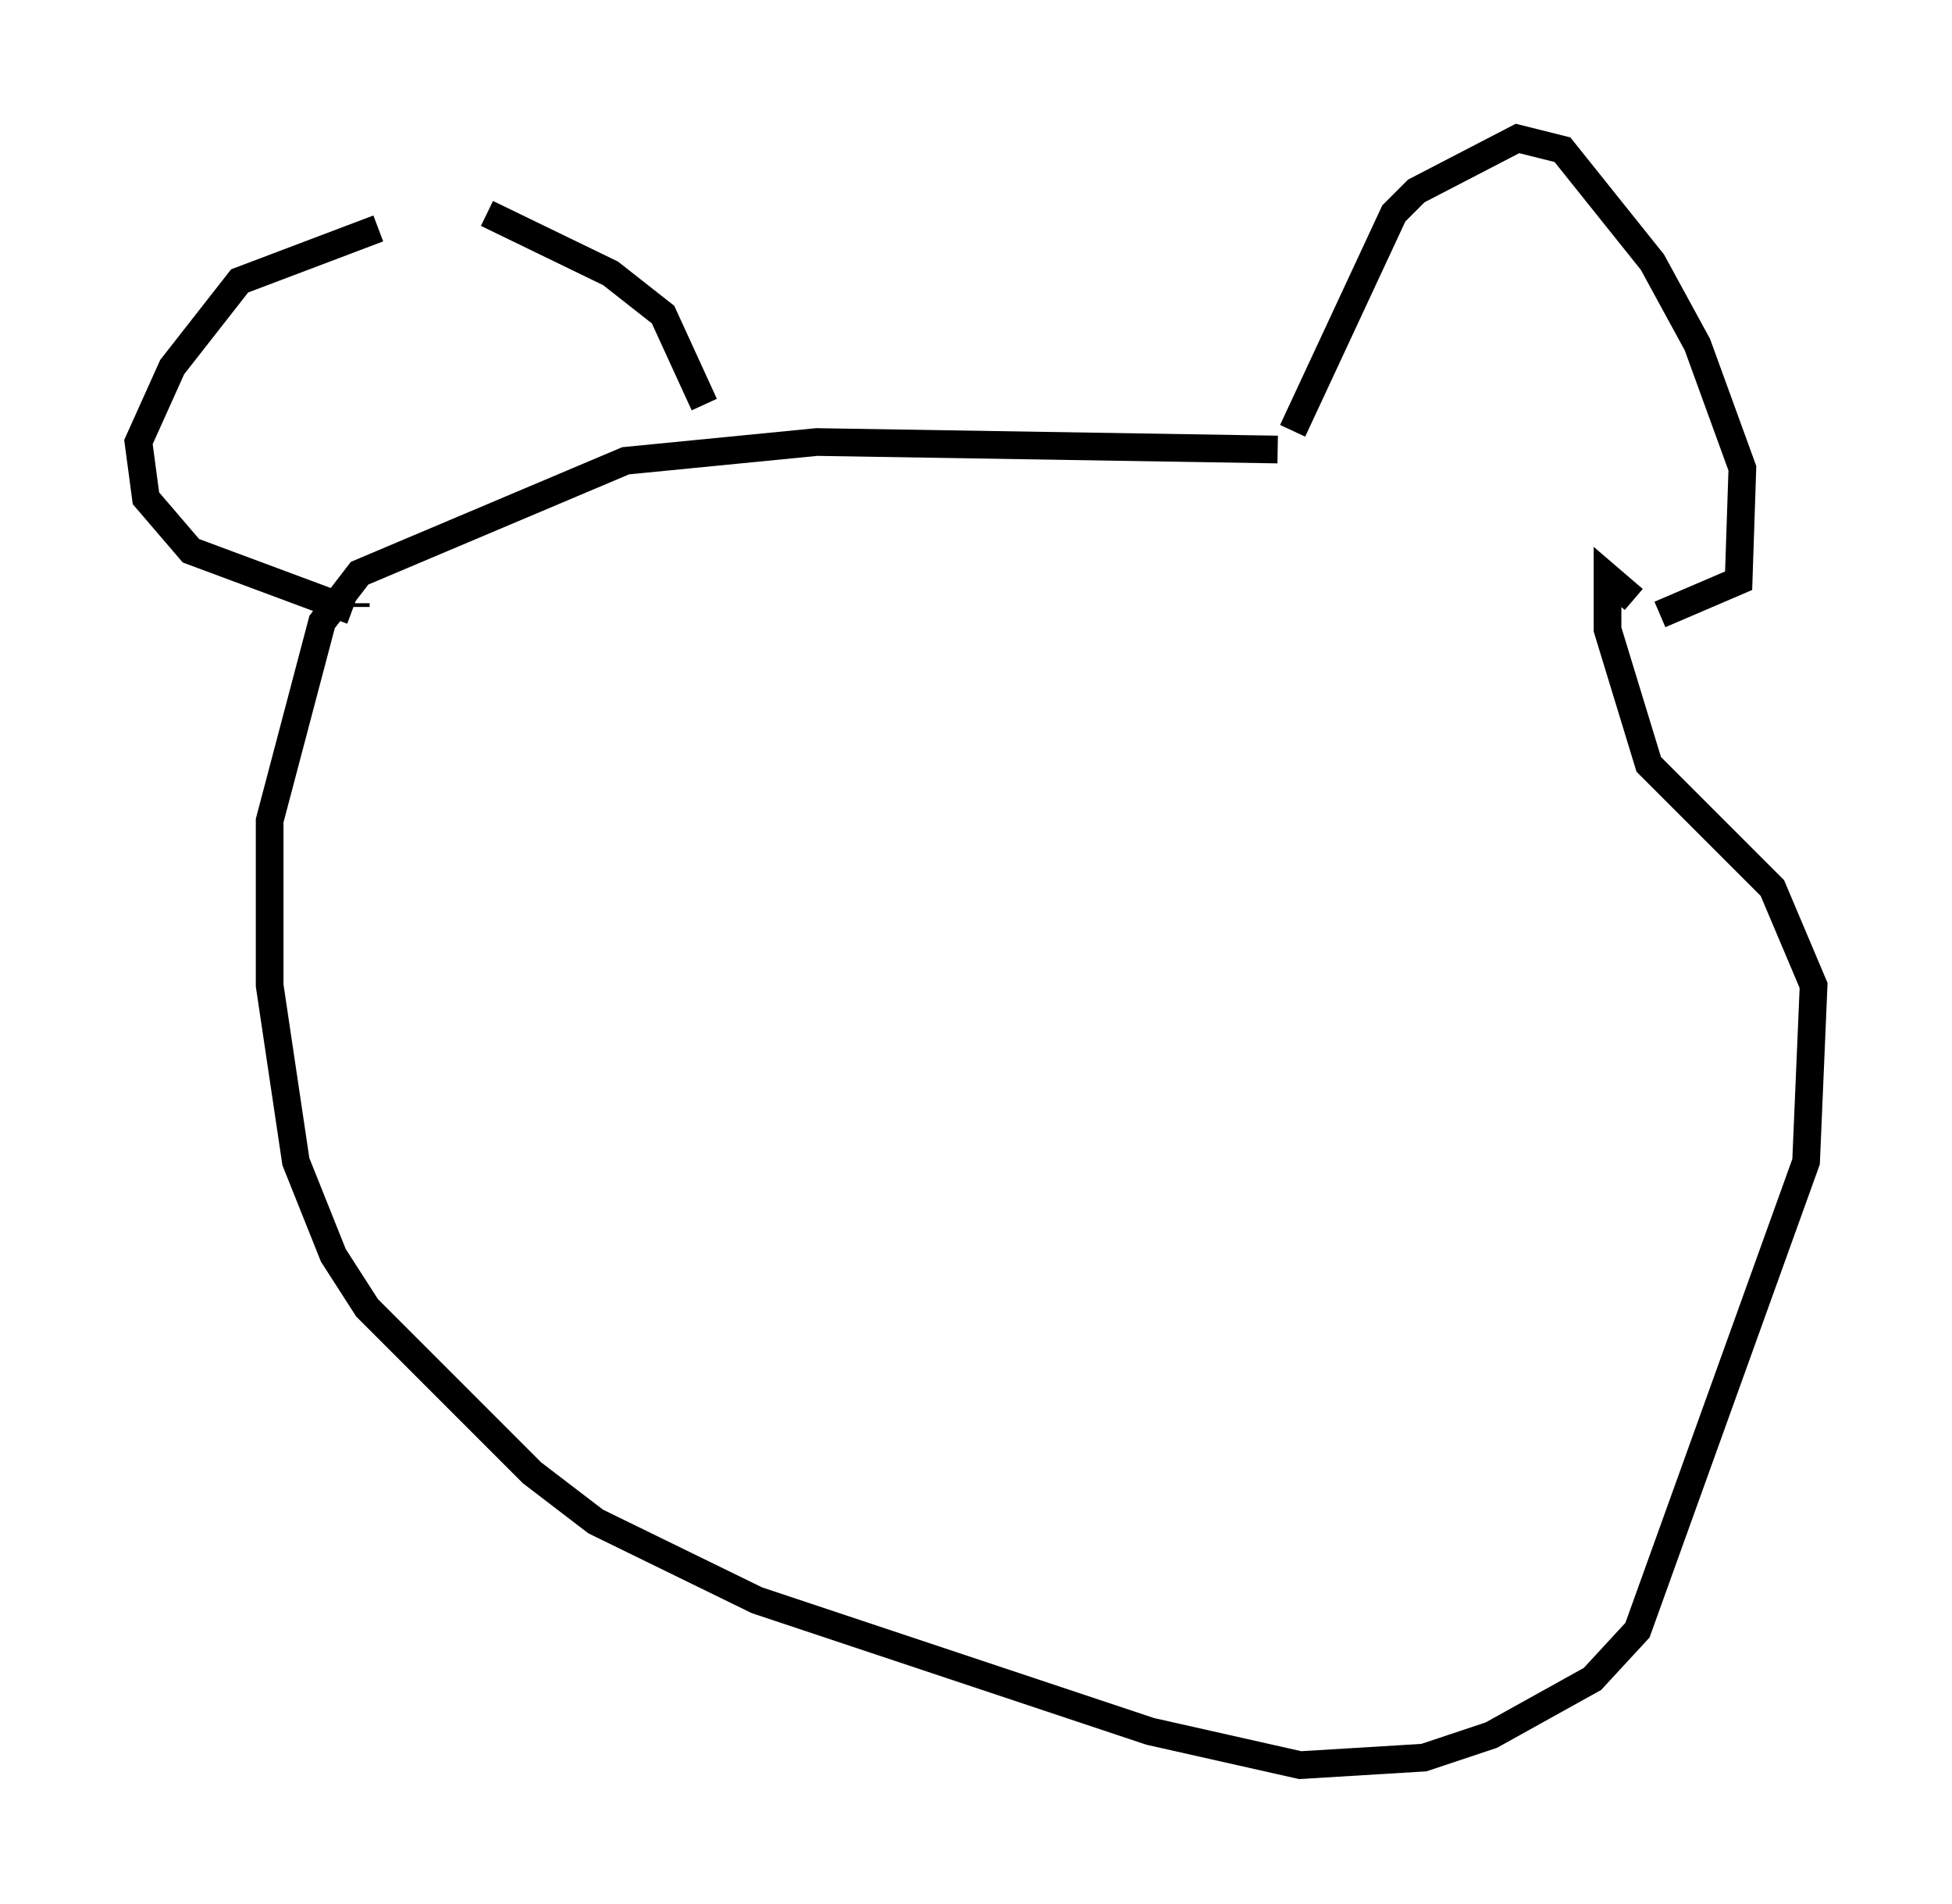 <?xml version="1.0" encoding="utf-8" ?>
<svg baseProfile="full" height="68.727" version="1.1" width="70.486" xmlns="http://www.w3.org/2000/svg" xmlns:ev="http://www.w3.org/2001/xml-events" xmlns:xlink="http://www.w3.org/1999/xlink"><defs /><rect fill="white" height="68.727" width="70.486" x="0" y="0" /><path d="M16.908, 8.518 m-3.248, -0.271 l-5.007, 1.894 -2.436, 3.112 l-1.218, 2.706 0.271, 2.03 l1.624, 1.894 5.819, 2.165 m0.135, -0.135 l0.0, -0.135 m4.736, -14.073 l4.465, 2.165 1.894, 1.488 l1.488, 3.248 m0.0, 0.0 l0.0, 0.0 m21.245, 0.947 l3.654, -7.848 0.812, -0.812 l3.654, -1.894 1.624, 0.406 l3.248, 4.059 1.624, 2.977 l1.624, 4.465 -0.135, 4.059 l-2.842, 1.218 m-0.271, 0.135 l0.0, 0.0 m-13.532, -6.089 l-16.644, -0.271 -6.901, 0.677 l-9.607, 4.059 -1.353, 1.759 l-1.894, 7.172 0.0, 5.954 l0.947, 6.36 1.353, 3.383 l1.218, 1.894 5.954, 5.954 l2.3, 1.759 5.819, 2.842 l14.208, 4.736 5.413, 1.218 l4.465, -0.271 2.436, -0.812 l3.654, -2.03 1.624, -1.759 l6.089, -16.915 0.271, -6.36 l-1.488, -3.518 -4.465, -4.465 l-1.488, -4.871 0.0, -1.894 l0.947, 0.812 m0.0, 0.0 l0.0, 0.0 " fill="none" stroke="black" stroke-width="1" /></svg>